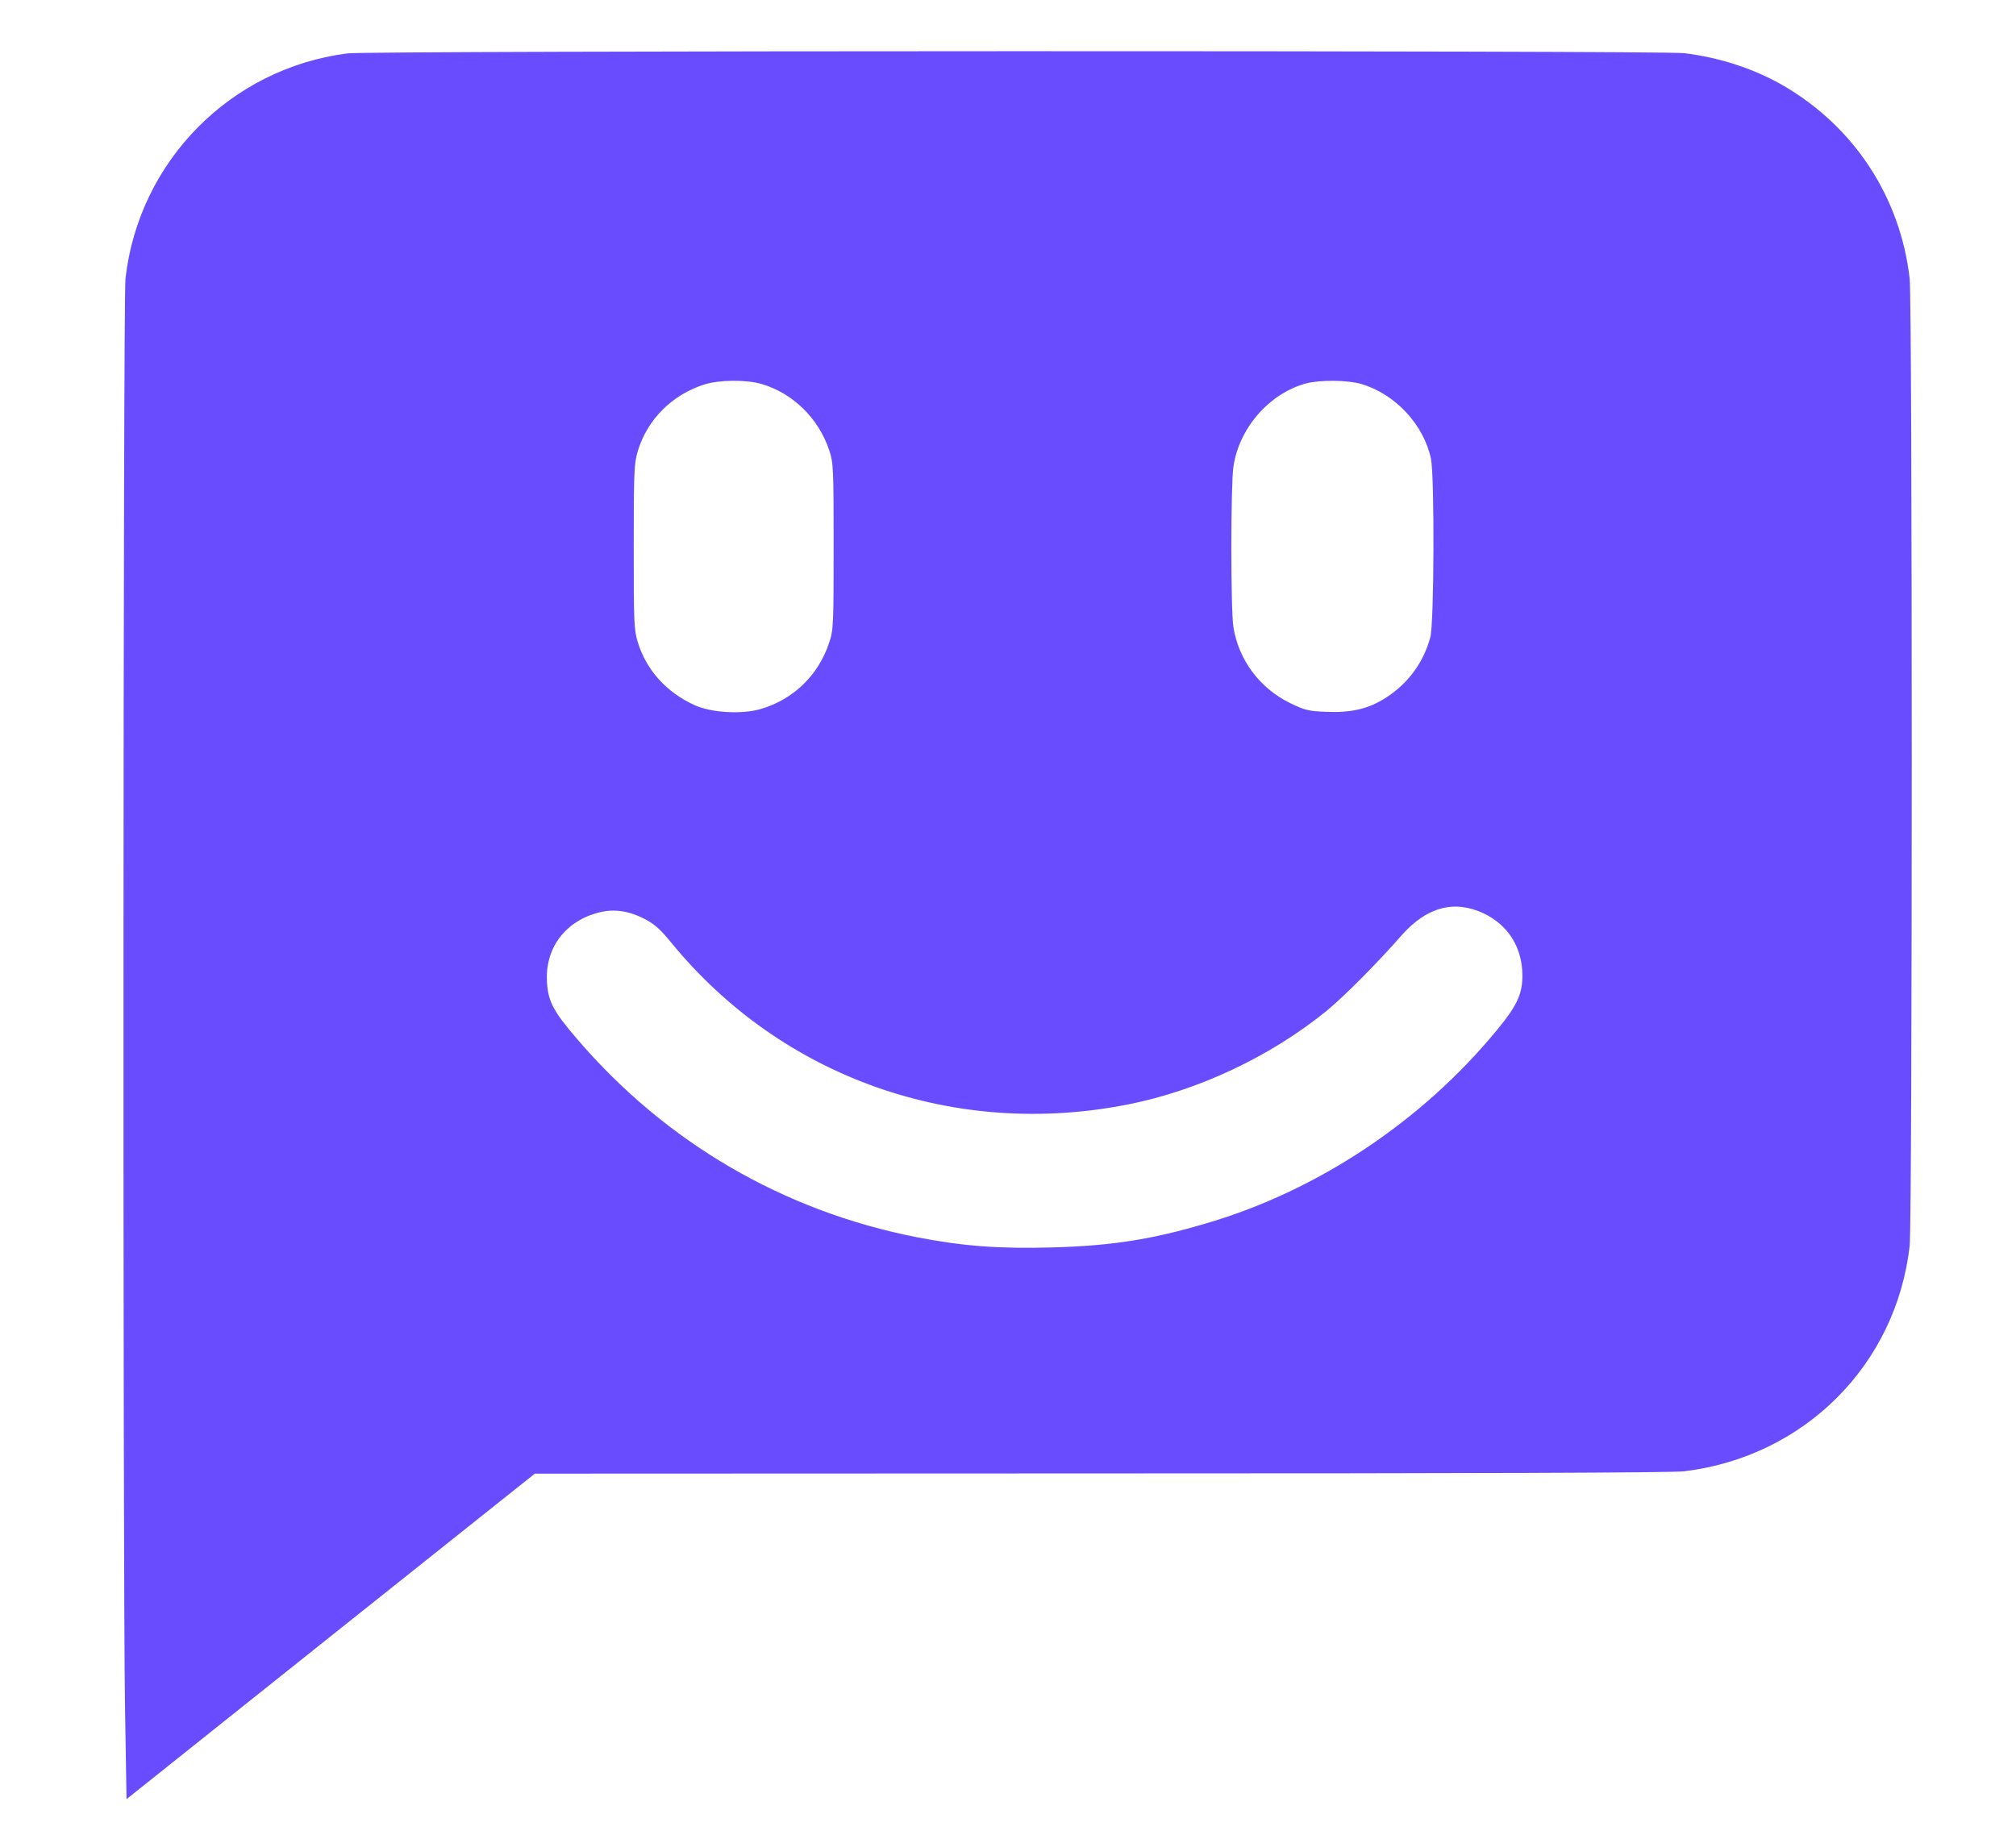 <?xml version="1.0" standalone="no"?>
<!DOCTYPE svg PUBLIC "-//W3C//DTD SVG 20010904//EN"
 "http://www.w3.org/TR/2001/REC-SVG-20010904/DTD/svg10.dtd">
<svg version="1.0" xmlns="http://www.w3.org/2000/svg"
 width="948pt" height="863pt" viewBox="0 0 948 863"
 preserveAspectRatio="xMidYMid meet">

<g transform="translate(0,863) scale(0.1,-0.1)"
fill="#6A4CFF" stroke="none">
<path d="M1635 8379 c-551 -70 -982 -507 -1045 -1059 -11 -99 -13 -6051 -2
-6728 l7 -424 960 766 960 765 2660 1 c1763 0 2689 3 2745 10 565 69 996 500
1060 1060 13 115 13 4435 0 4550 -44 381 -258 710 -590 905 -137 80 -300 134
-470 155 -106 13 -6182 12 -6285 -1z m1946 -1555 c147 -43 268 -161 318 -311
20 -59 21 -84 21 -453 0 -369 -1 -394 -21 -453 -51 -154 -170 -268 -323 -312
-89 -26 -233 -17 -311 19 -131 60 -225 164 -265 293 -19 60 -20 93 -20 453 0
357 2 393 20 451 45 147 161 262 310 310 70 23 199 24 271 3z m2820 0 c160
-47 294 -191 328 -352 17 -82 15 -772 -3 -839 -32 -118 -103 -216 -208 -284
-82 -53 -164 -72 -281 -67 -85 3 -102 8 -172 42 -142 70 -240 202 -265 356
-13 83 -13 662 0 755 26 180 167 343 339 391 66 18 197 17 262 -2z m576 -2490
c108 -52 173 -147 181 -268 6 -102 -18 -159 -120 -282 -351 -427 -842 -754
-1363 -907 -260 -77 -446 -106 -725 -114 -255 -7 -422 6 -639 48 -627 123
-1180 445 -1597 932 -112 130 -137 178 -142 269 -9 154 80 279 232 323 75 22
146 14 225 -26 47 -24 75 -48 127 -112 520 -636 1334 -924 2151 -761 327 65
665 224 928 437 81 66 236 221 357 359 117 132 247 167 385 102z"/>
</g>
</svg>
